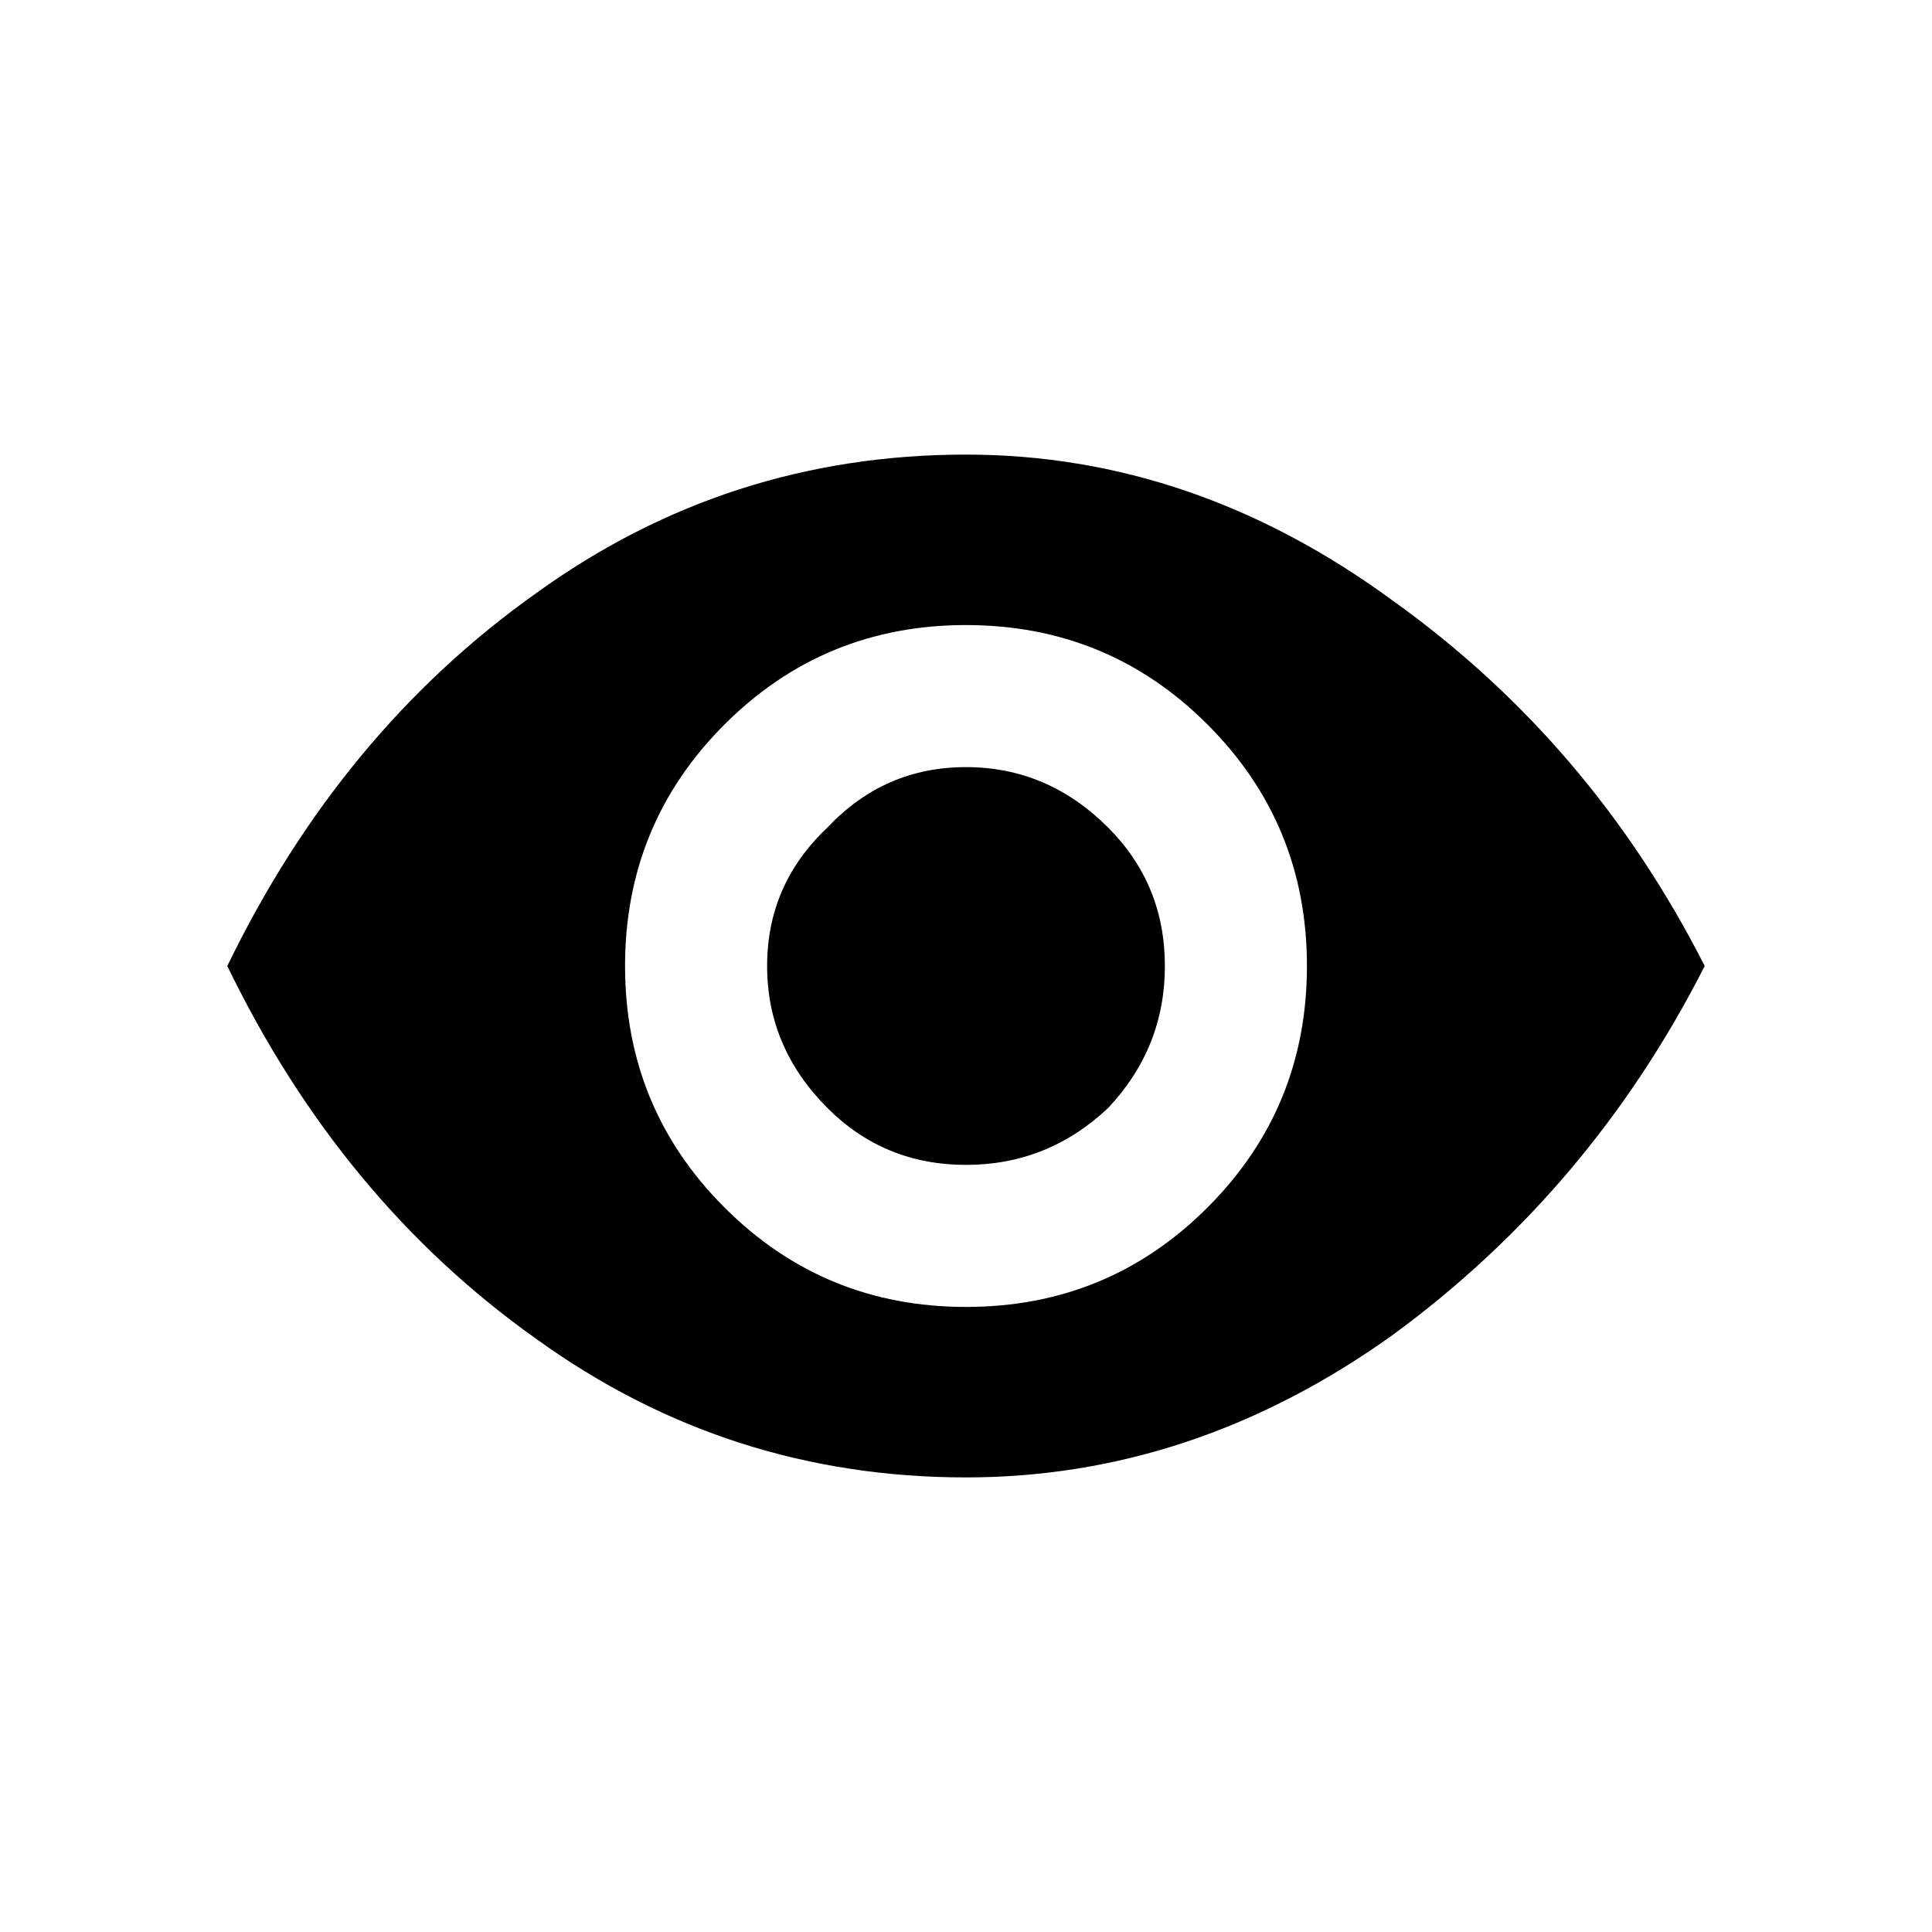 <svg viewBox="0 0 544 512" xmlns="http://www.w3.org/2000/svg" height="1em" width="1em">
  <path d="M272 400q-67 0-121-39-55-39-87-105 32-66 87-105 54-39 121-39 64 0 120 41 56 40 88 103-32 63-88 104-56 40-120 40Zm0-48q40 0 68-28t28-68q0-40-28-68t-68-28q-40 0-68 28t-28 68q0 40 28 68t68 28Zm0-40q-23 0-39-16-17-17-17-40t17-39q16-17 39-17t40 17q16 16 16 39t-16 40q-17 16-40 16Z"/>
</svg>
